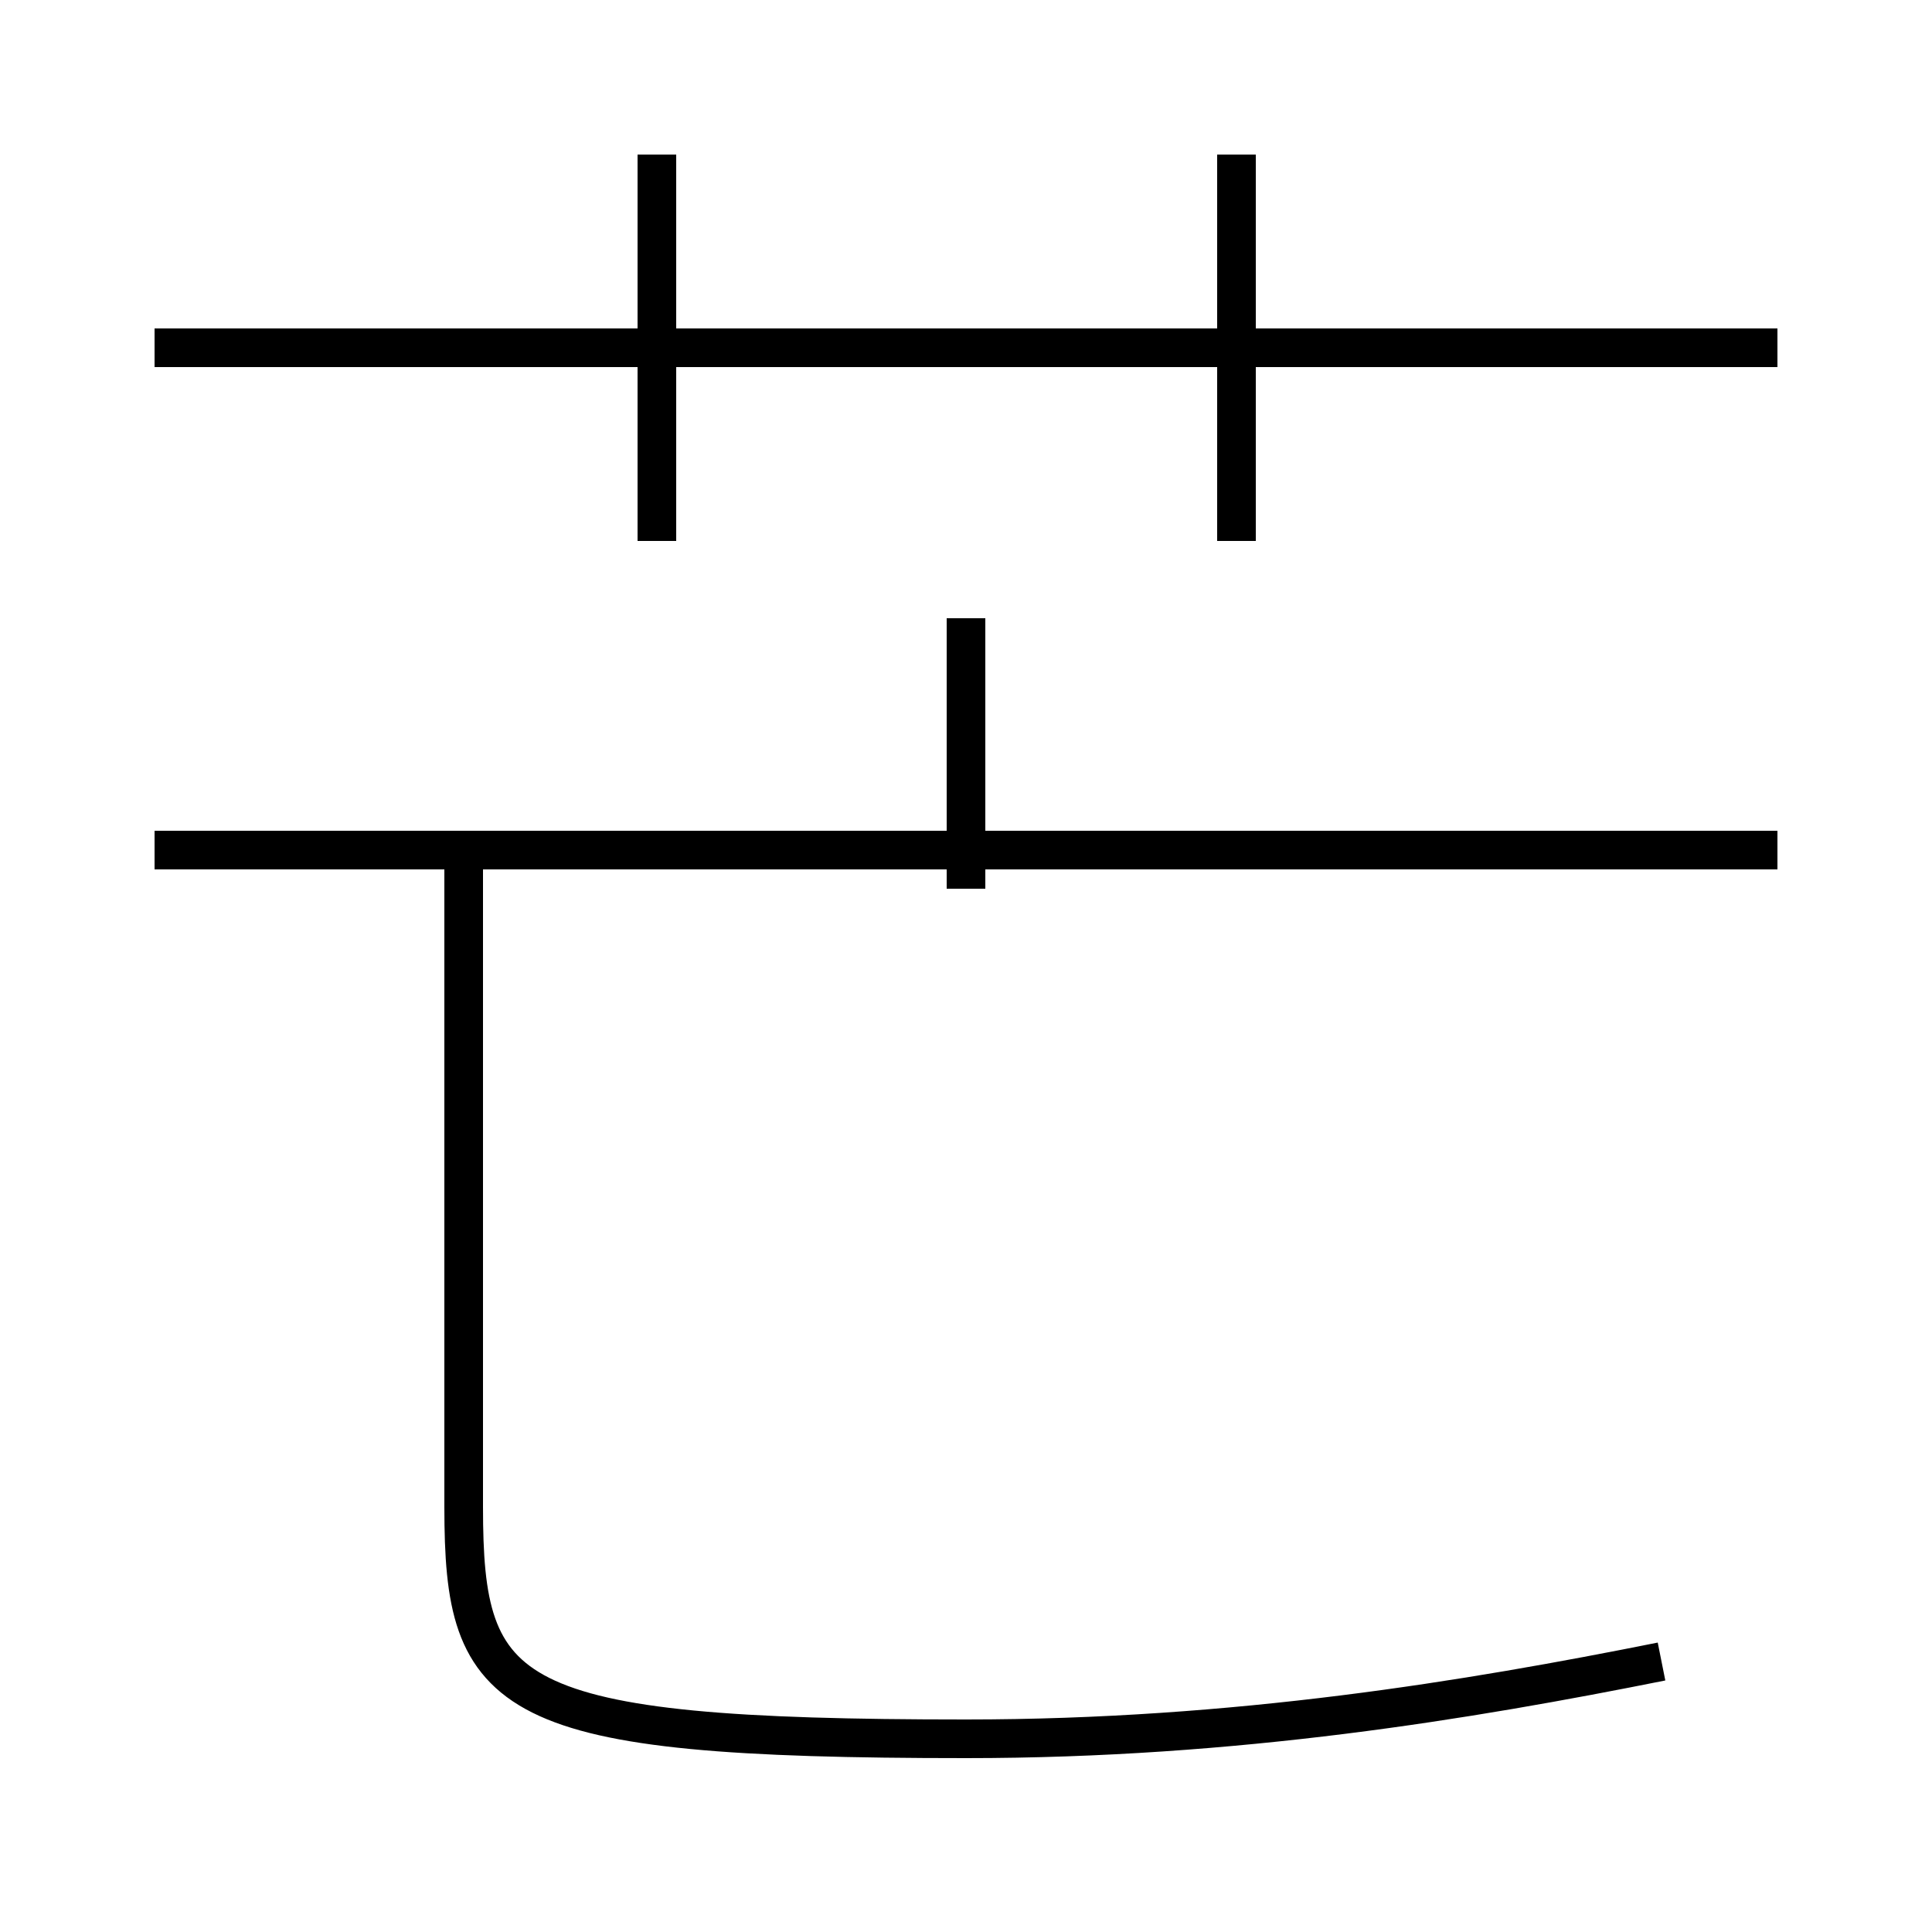 <?xml version='1.0' encoding='utf8'?>
<svg viewBox="0.0 -6.0 50.0 50.0" version="1.1" xmlns="http://www.w3.org/2000/svg">
<rect x="0.0" y="-6.0" width="50.0" height="50.0" fill="#808080" stroke="none"/>
<rect x="-1000" y="-1000" width="2000" height="2000" stroke="white" fill="white"/>
<g style="fill:white;stroke:#000000;  stroke-width:1">
<path d="M 43 -1 C 38 0 32 1 25 1 C 13 1 12 0 12 -5 L 12 -22 M 46 -22 L 4 -22 M 25 -21 L 25 -28 M 17 -30 L 17 -40 M 46 -35 L 4 -35 M 32 -30 L 32 -40" transform="translate(0.0 38.0)" />
</g>
</svg>
